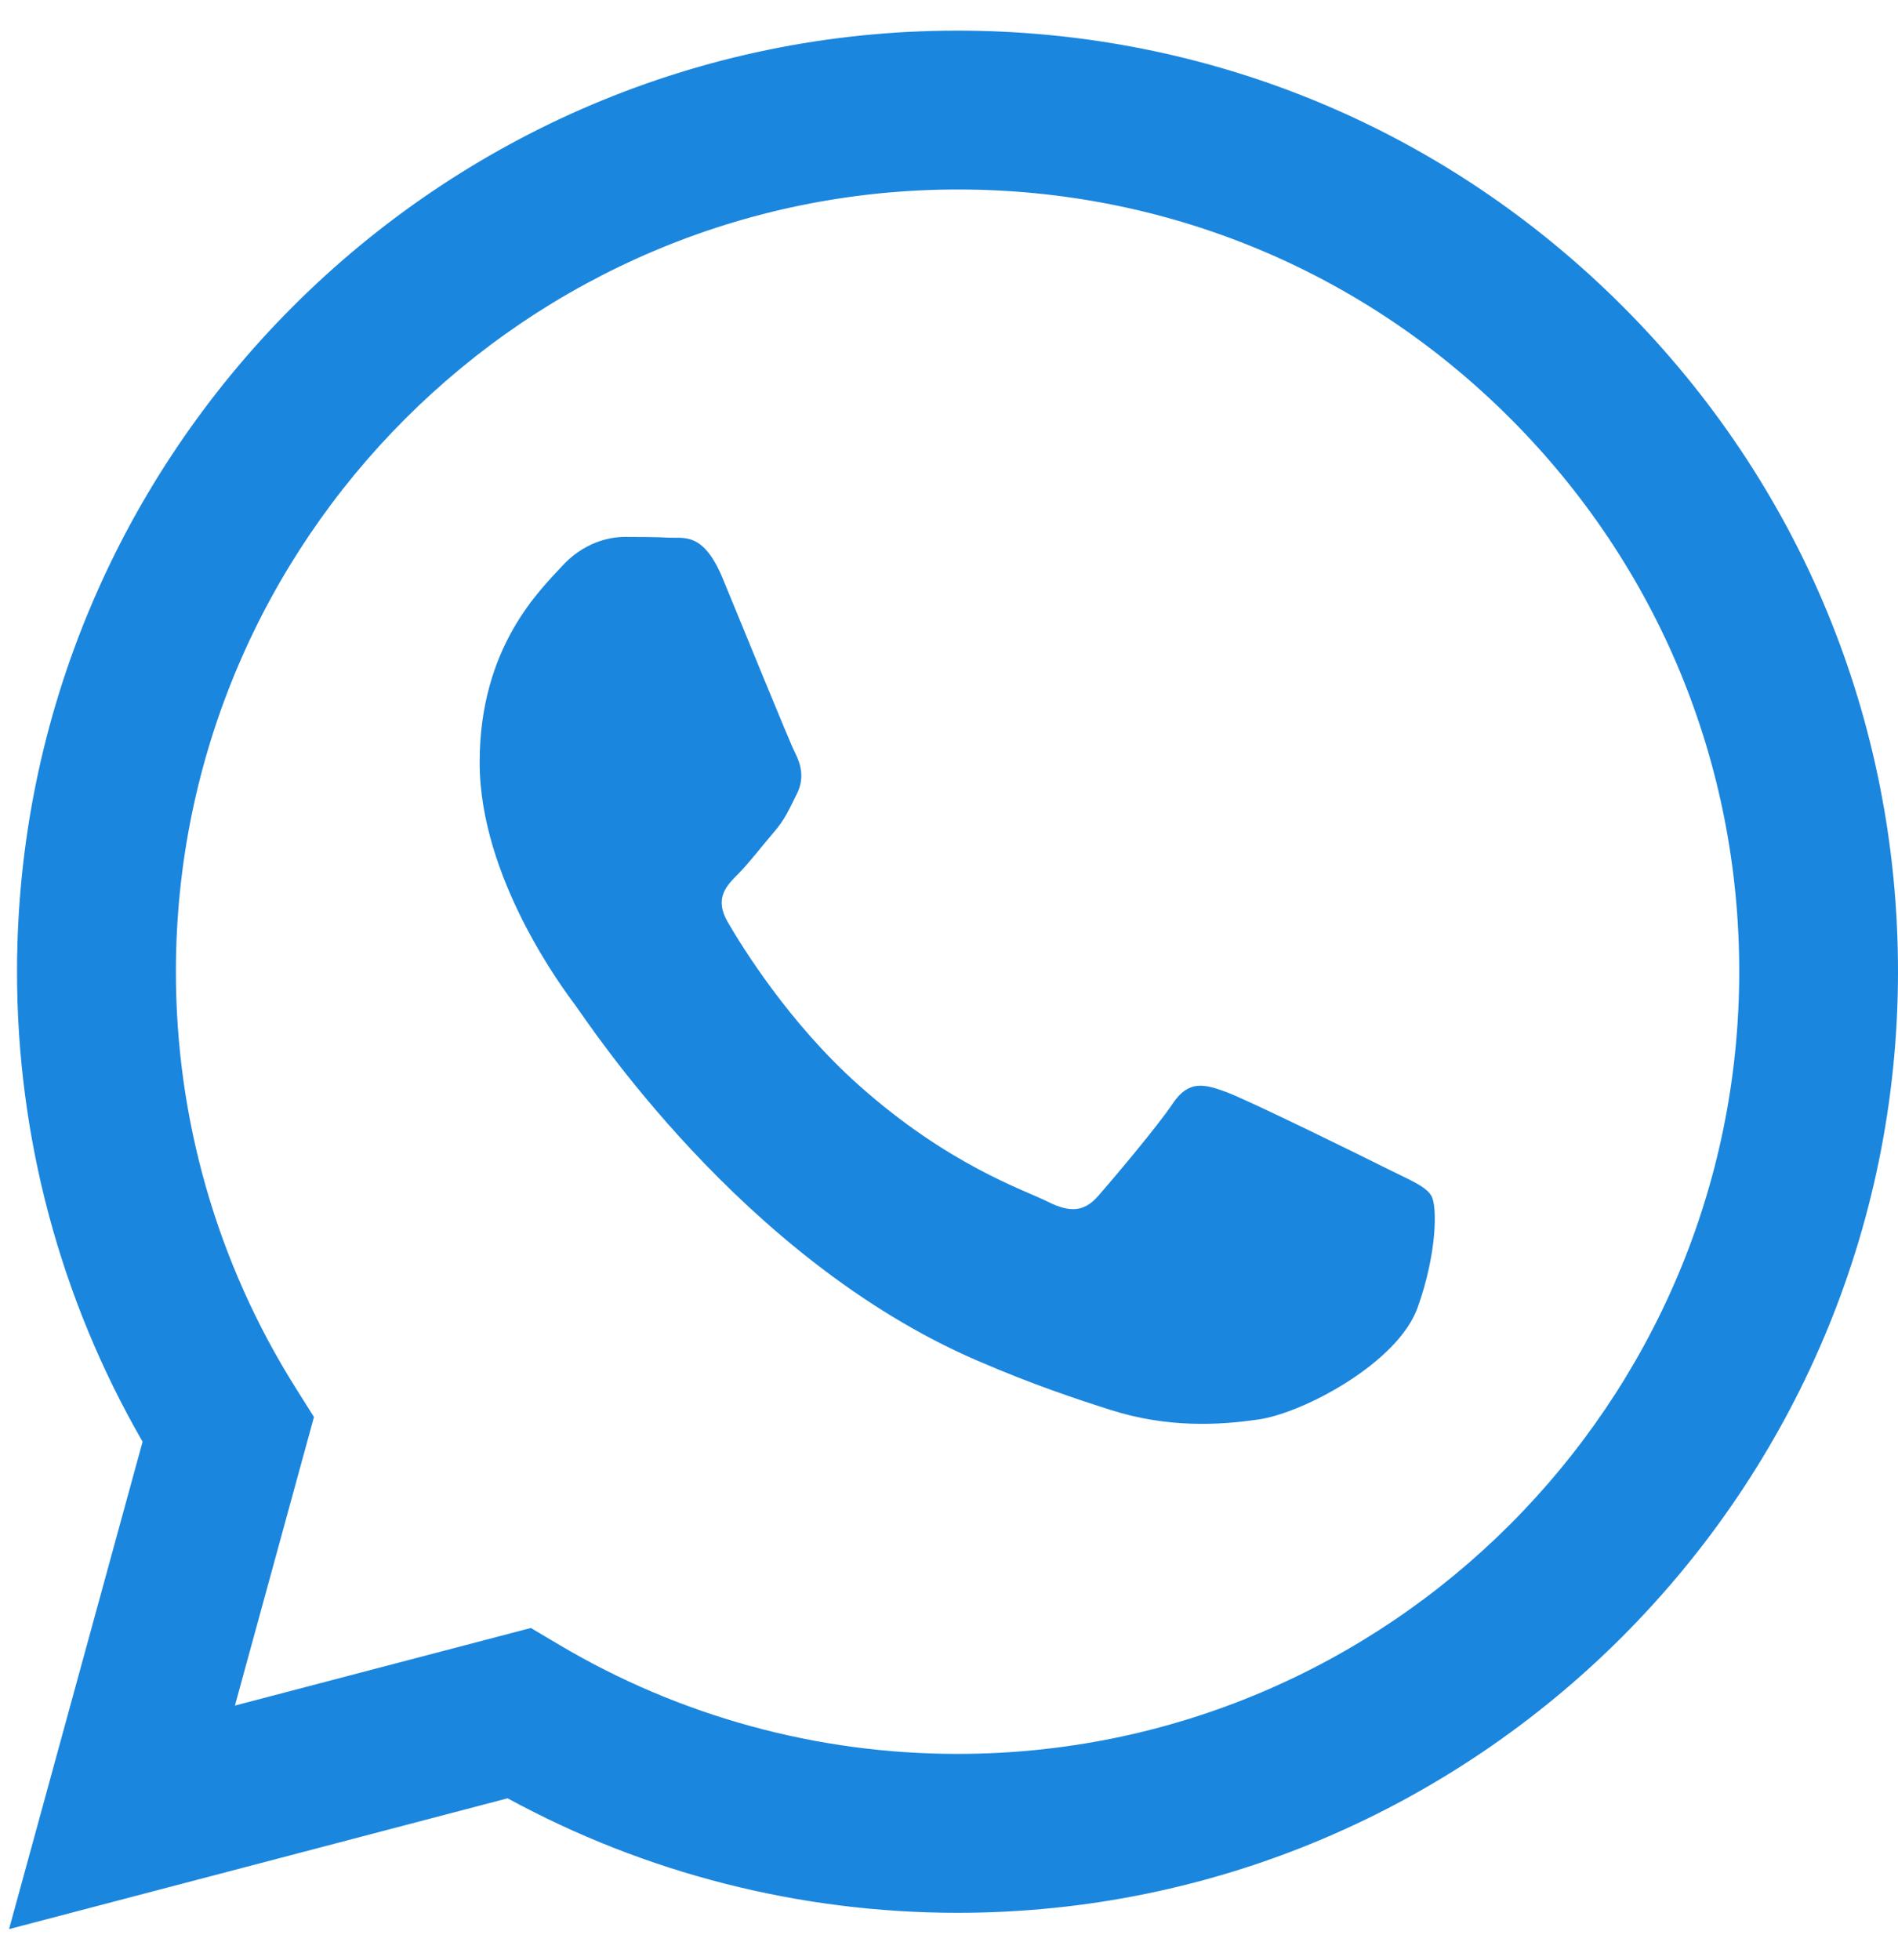<svg width="31" height="32" viewBox="0 0 31 32" fill="none" xmlns="http://www.w3.org/2000/svg">
<g clip-path="url(#clip0_311_389)">
<path fill-rule="evenodd" clip-rule="evenodd" d="M26.506 5.005C23.605 2.102 19.748 0.501 15.639 0.5C7.173 0.5 0.281 7.39 0.278 15.861C0.276 18.568 0.984 21.211 2.329 23.541L0.148 31.5L8.291 29.364C10.535 30.588 13.061 31.233 15.632 31.234H15.638C24.104 31.234 30.996 24.343 31 15.872C31.003 11.768 29.406 7.908 26.506 5.005ZM15.639 28.639H15.634C13.343 28.639 11.097 28.023 9.136 26.859L8.67 26.583L3.837 27.85L5.128 23.138L4.824 22.655C3.546 20.622 2.871 18.272 2.873 15.861C2.875 8.821 8.604 3.094 15.646 3.094C19.056 3.094 22.262 4.424 24.672 6.837C27.082 9.251 28.409 12.458 28.407 15.87C28.404 22.912 22.676 28.639 15.639 28.639ZM22.643 19.077C22.259 18.884 20.372 17.956 20.019 17.828C19.668 17.7 19.412 17.635 19.155 18.019C18.898 18.402 18.165 19.268 17.94 19.525C17.716 19.781 17.492 19.813 17.108 19.62C16.724 19.428 15.487 19.024 14.021 17.715C12.88 16.698 12.109 15.441 11.886 15.056C11.662 14.671 11.863 14.464 12.054 14.273C12.227 14.101 12.437 13.825 12.63 13.6C12.824 13.378 12.887 13.218 13.016 12.961C13.144 12.705 13.081 12.48 12.984 12.288C12.887 12.097 12.12 10.207 11.801 9.438C11.489 8.689 11.173 8.791 10.936 8.78C10.713 8.768 10.457 8.767 10.2 8.767C9.944 8.767 9.529 8.862 9.177 9.247C8.826 9.632 7.834 10.561 7.834 12.449C7.834 14.339 9.209 16.164 9.401 16.42C9.592 16.675 12.107 20.553 15.957 22.215C16.873 22.611 17.588 22.847 18.145 23.024C19.065 23.316 19.902 23.275 20.563 23.177C21.301 23.067 22.834 22.248 23.154 21.351C23.475 20.455 23.475 19.685 23.378 19.526C23.282 19.365 23.026 19.269 22.643 19.077Z" fill="#1B86DE"/>
</g>
<defs>
<clipPath id="clip0_311_389">
<rect width="30.852" height="31" fill="white" transform="translate(0.148 0.5)"/>
</clipPath>
</defs>
</svg>
